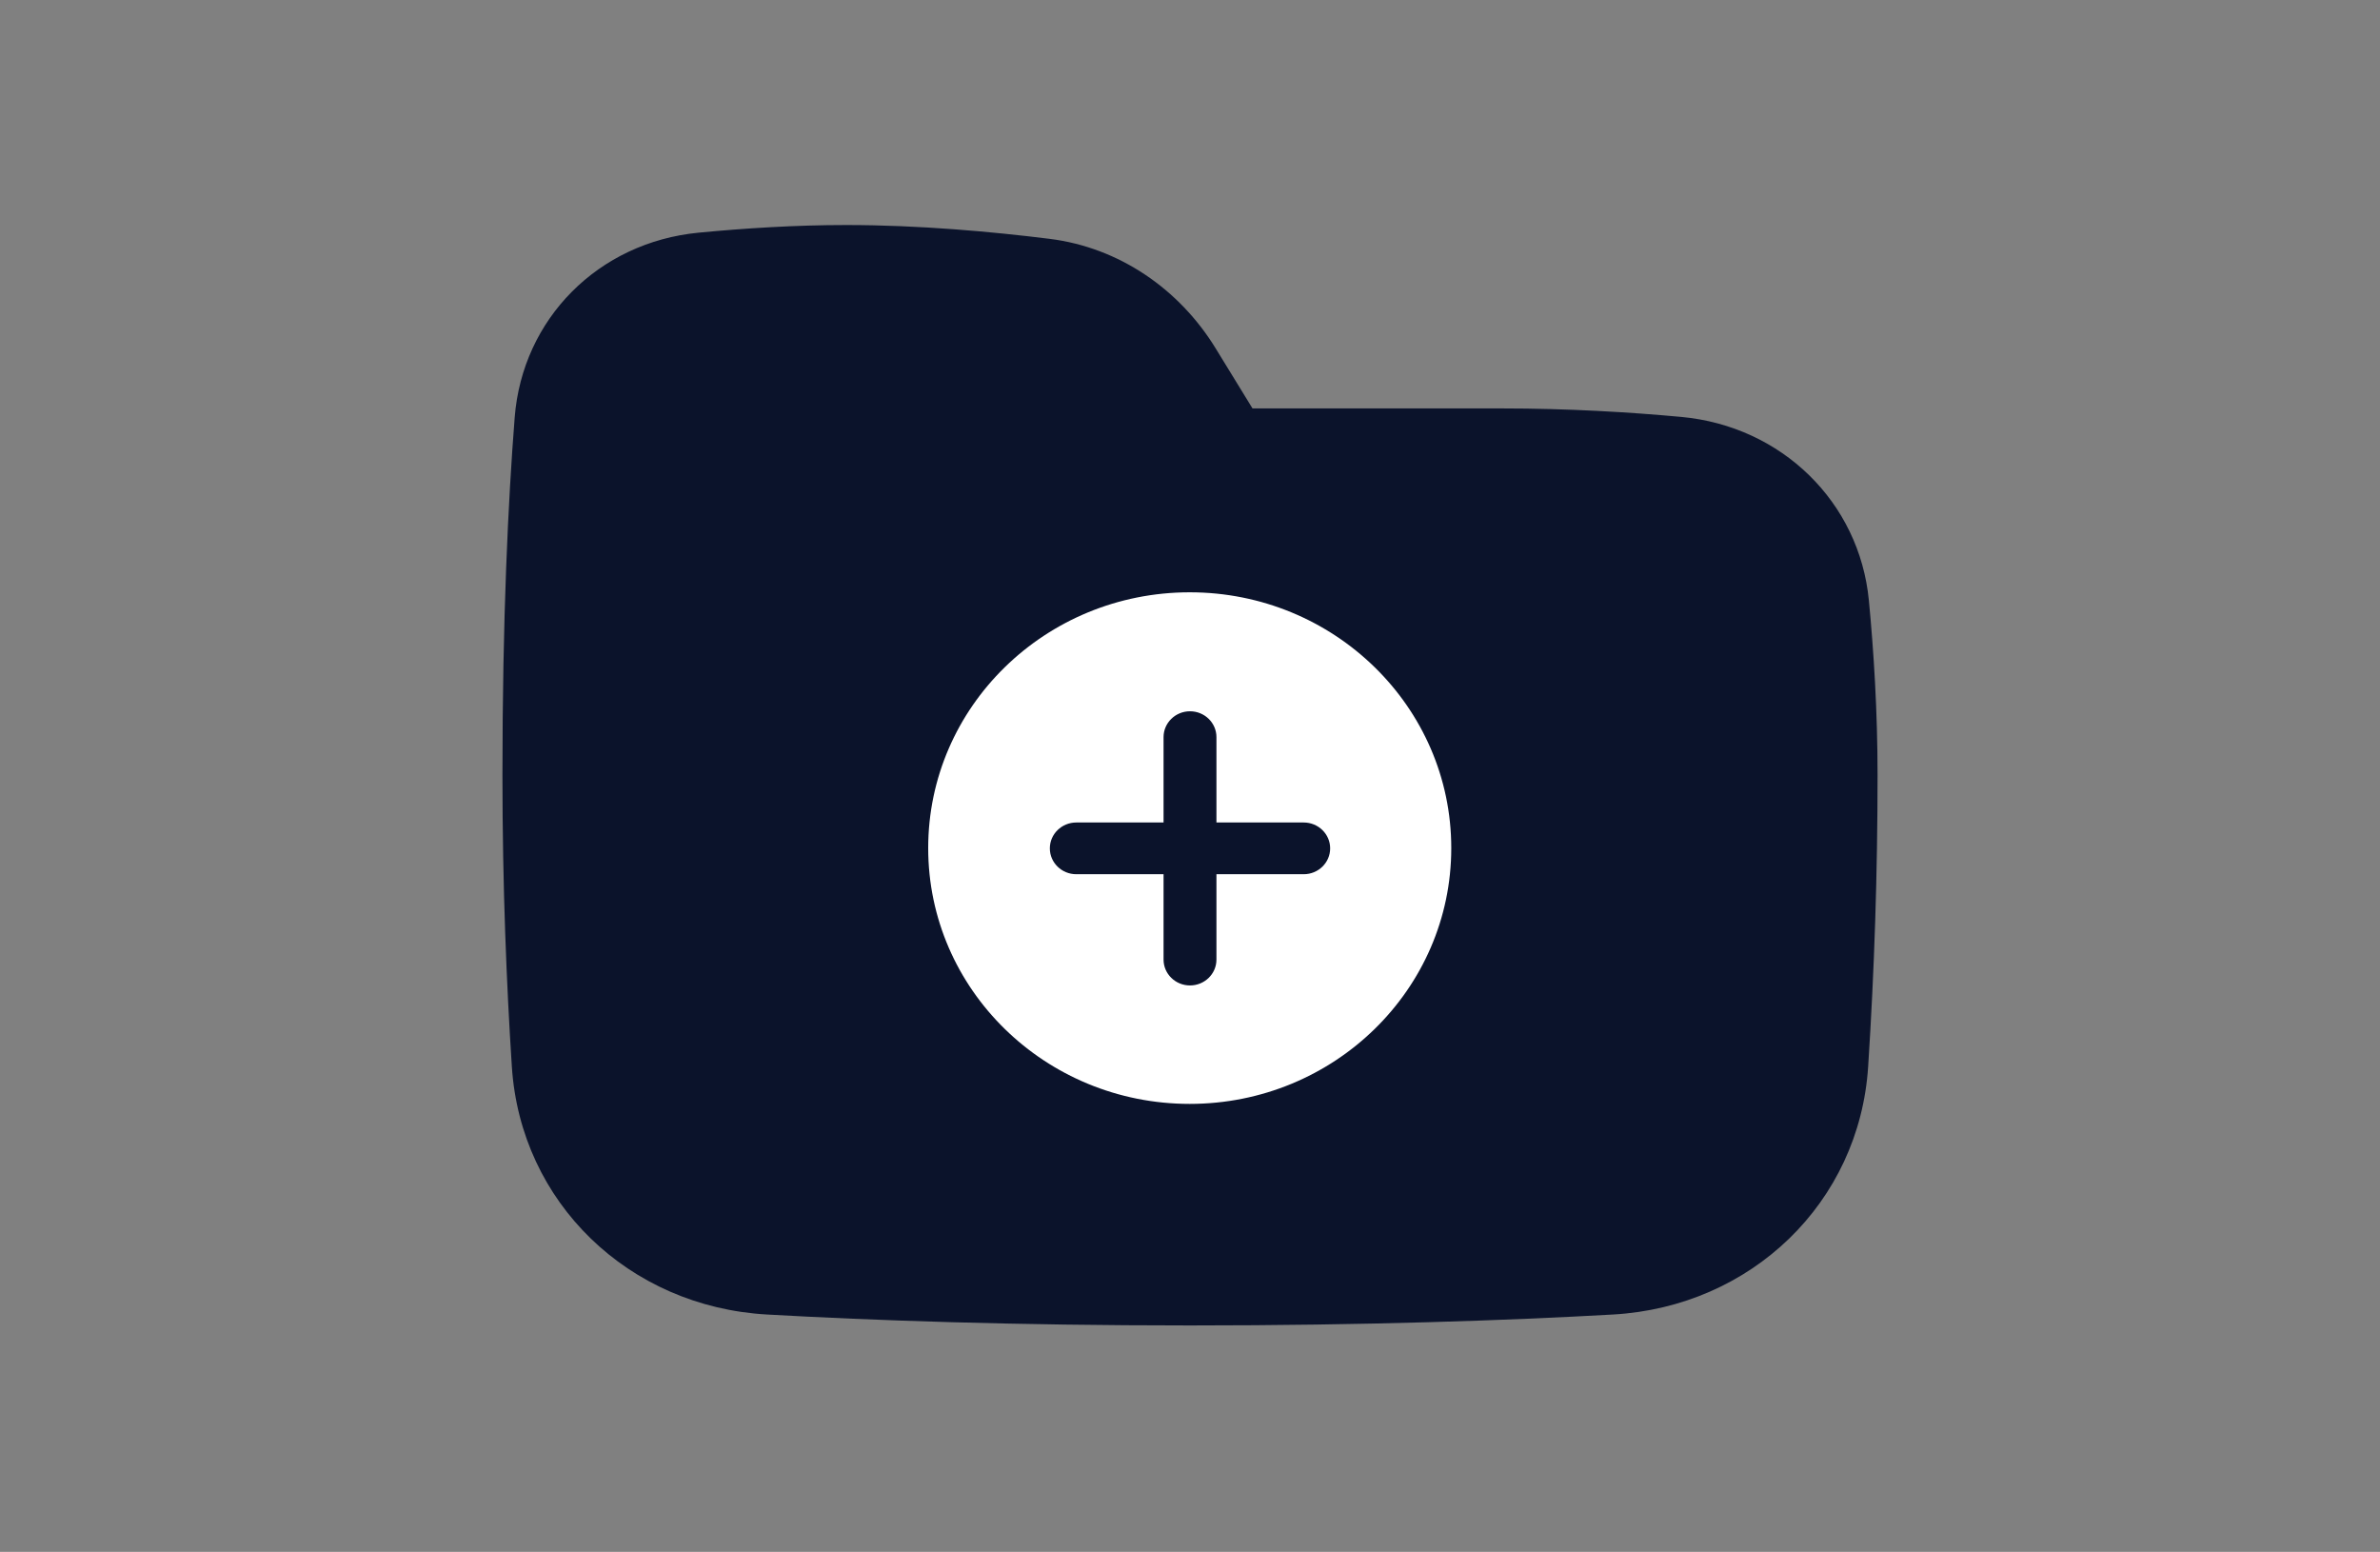 <svg width="385" height="251" viewBox="0 0 385 251" fill="none" xmlns="http://www.w3.org/2000/svg">
<rect x="0" y="0" width="385" height="251" fill="#808080" stroke="none"/>
<g clip-path="url(#clip0_123_1648)">
<path d="M106.144 107.33C102.521 107.33 99.583 110.202 99.583 113.746C99.583 117.289 102.521 120.162 106.144 120.162C109.768 120.162 112.705 117.289 112.705 113.746C112.705 110.202 109.768 107.33 106.144 107.33Z" fill="#0B132B"/>
<path d="M275.784 106.333C274.375 106.333 273.233 105.215 273.233 103.837C273.233 102.459 274.375 101.342 275.784 101.342C277.194 101.342 278.336 102.459 278.336 103.837C278.336 105.215 277.194 106.333 275.784 106.333Z" fill="#0B132B"/>
<path d="M116.009 66.99C114.018 66.99 112.403 65.411 112.403 63.464C112.403 61.516 114.018 59.937 116.009 59.937C118.001 59.937 119.616 61.516 119.616 63.464C119.616 65.411 118.001 66.99 116.009 66.99Z" fill="#E1E4E5"/>
<path d="M91.246 90.755L102.263 55.355L115.117 46.12L175.712 49.455L201.681 76.646H258.079C259.968 76.646 278.802 80.067 287.983 81.777L297.427 118.973L291.393 158.478L287.983 186.696L273.031 202.857L201.681 206.961C179.734 206.533 134.318 205.935 128.232 206.961C122.147 207.987 104.187 193.878 95.968 186.696C95.443 175.066 93.764 151.346 91.246 149.499C88.728 147.652 90.197 109.567 91.246 90.755Z" fill="#0B132B"/>
<path fill-rule="evenodd" clip-rule="evenodd" d="M191.161 85.835L179.309 66.517C176.301 61.615 171.758 58.811 167.216 58.245C158.466 57.154 147.558 56.171 136.889 56.171C129.475 56.171 121.91 56.647 114.995 57.312C108.629 57.925 103.929 62.55 103.422 69.017C102.407 81.965 101.5 100.495 101.5 125.386C101.5 142.913 102.153 158.526 102.982 171.282C103.756 183.189 112.989 192.176 125.259 192.868C141.909 193.807 164.322 194.601 192.5 194.601C220.678 194.601 243.091 193.807 259.741 192.868C272.011 192.176 281.244 183.189 282.018 171.282C283.006 156.002 283.5 140.696 283.5 125.386C283.5 115.833 282.934 106.764 282.184 98.965C281.566 92.528 276.656 87.725 270.073 87.121C262.098 86.388 252.824 85.835 243.056 85.835H191.161ZM202.611 66.059L196.649 56.342C190.787 46.786 181.077 40.037 169.773 38.628C160.536 37.477 148.713 36.395 136.889 36.395C128.637 36.395 120.386 36.922 113.014 37.632C96.765 39.196 84.508 51.585 83.259 67.505C82.201 80.99 81.278 100.026 81.278 125.386C81.278 143.387 81.948 159.422 82.8 172.536C84.226 194.465 101.663 211.346 124.095 212.611C141.132 213.571 163.933 214.377 192.5 214.377C221.067 214.377 243.868 213.571 260.905 212.611C283.337 211.346 300.774 194.465 302.2 172.536C303.215 156.839 303.722 141.114 303.722 125.386C303.722 115.091 303.114 105.392 302.318 97.115C300.791 81.218 288.22 68.925 271.965 67.432C263.501 66.654 253.582 66.059 243.056 66.059H202.611Z" fill="#0B132B"/>
<path d="M192.457 178.544C215.822 178.544 234.764 160.021 234.764 137.171C234.764 114.322 215.822 95.798 192.457 95.798C169.091 95.798 150.15 114.322 150.15 137.171C150.15 160.021 169.091 178.544 192.457 178.544Z" fill="white"/>
<path d="M196.778 119.225C196.778 116.914 194.863 115.042 192.5 115.042C190.137 115.042 188.222 116.914 188.222 119.225V155.202C188.222 157.512 190.137 159.385 192.5 159.385C194.863 159.385 196.778 157.512 196.778 155.202V119.225Z" fill="#0B132B"/>
<path d="M210.894 141.396C213.257 141.396 215.172 139.524 215.172 137.213C215.172 134.903 213.257 133.03 210.894 133.03H174.106C171.743 133.03 169.828 134.903 169.828 137.213C169.828 139.524 171.743 141.396 174.106 141.396H210.894Z" fill="#0B132B"/>
</g>
<defs>
<clipPath id="clip0_123_1648">
<rect width="385" height="251" fill="white"/>
</clipPath>
</defs>
</svg>
